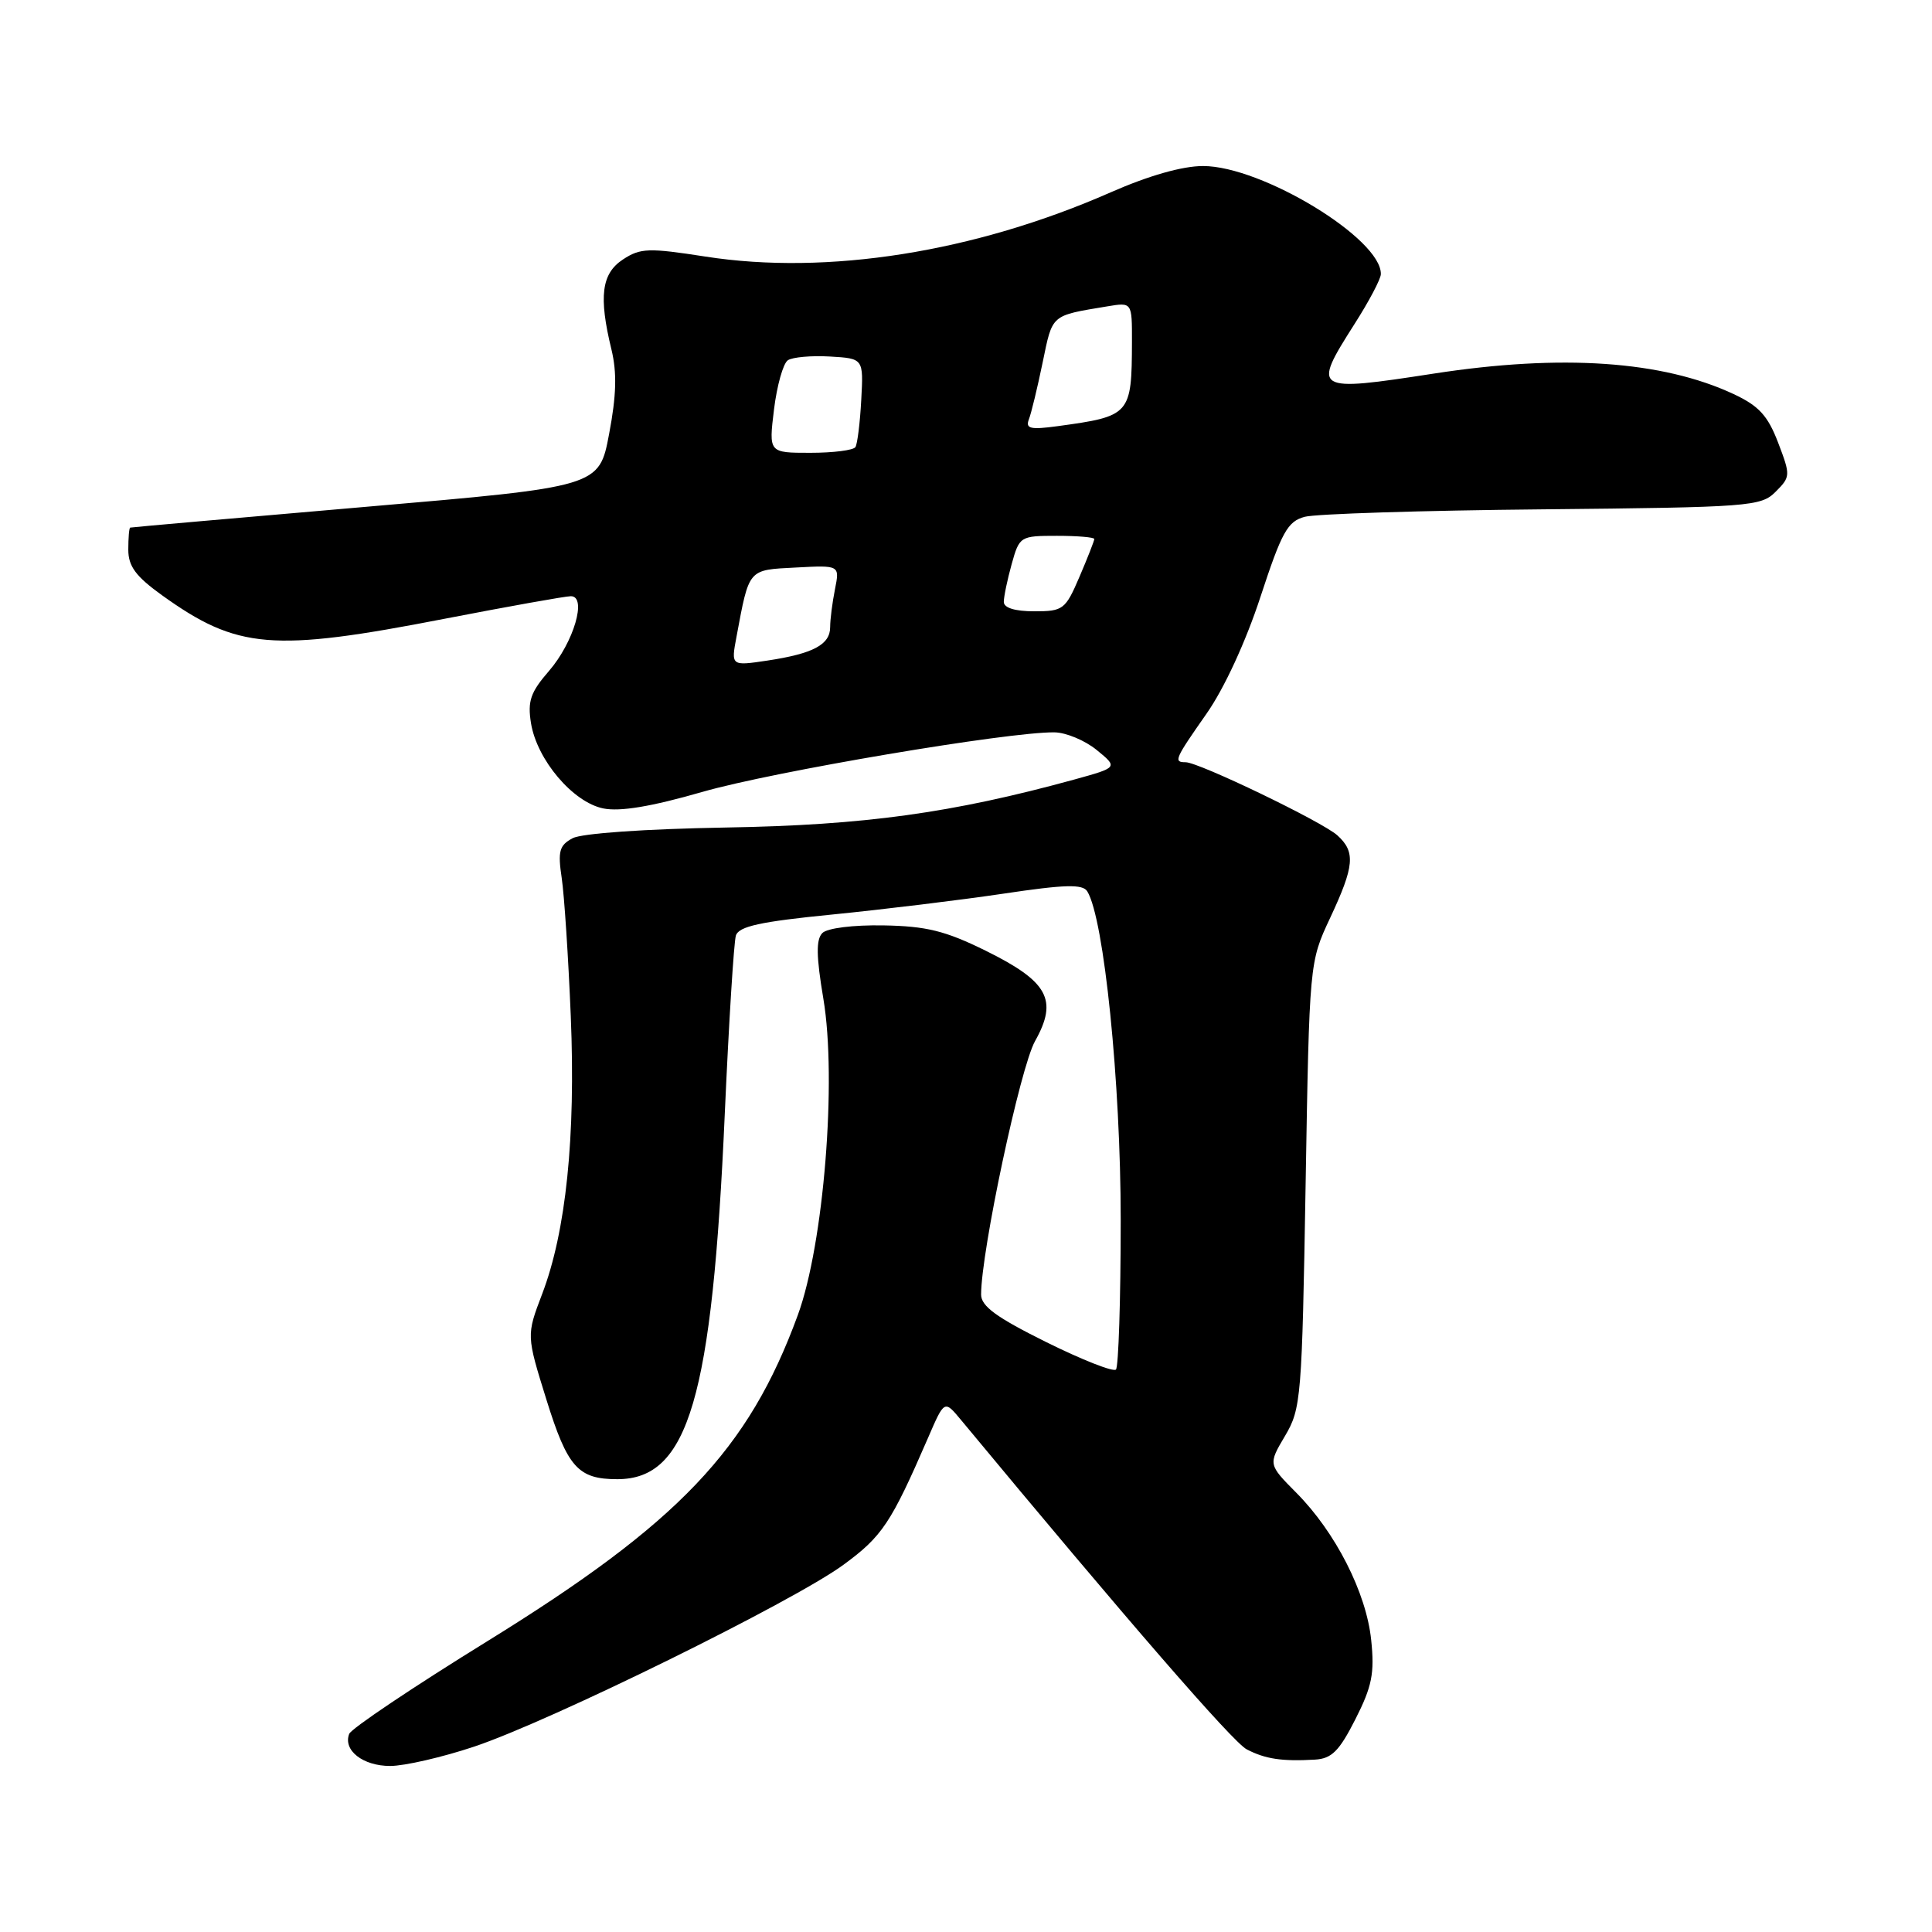 <?xml version="1.0" encoding="UTF-8" standalone="no"?>
<!DOCTYPE svg PUBLIC "-//W3C//DTD SVG 1.1//EN" "http://www.w3.org/Graphics/SVG/1.1/DTD/svg11.dtd" >
<svg xmlns="http://www.w3.org/2000/svg" xmlns:xlink="http://www.w3.org/1999/xlink" version="1.1" viewBox="0 0 256 256">
 <g >
 <path fill="currentColor"
d=" M 62.82 231.44 C 72.94 228.06 105.09 212.23 111.75 207.35 C 116.90 203.58 118.06 201.84 122.98 190.50 C 125.14 185.50 125.14 185.50 127.32 188.13 C 149.40 214.75 163.35 230.84 165.20 231.80 C 167.66 233.08 169.87 233.41 174.23 233.16 C 176.46 233.03 177.45 232.04 179.60 227.80 C 181.80 223.47 182.15 221.71 181.69 217.32 C 181.05 211.05 176.97 203.04 171.77 197.80 C 168.04 194.04 168.04 194.04 170.27 190.27 C 172.41 186.66 172.52 185.25 173.00 157.00 C 173.50 127.50 173.50 127.50 176.25 121.63 C 179.47 114.75 179.64 112.89 177.21 110.69 C 175.22 108.89 158.85 101.00 157.10 101.00 C 155.47 101.00 155.65 100.60 159.89 94.54 C 162.22 91.21 165.08 85.01 167.02 79.08 C 169.84 70.48 170.61 69.09 172.88 68.48 C 174.32 68.09 188.49 67.64 204.37 67.49 C 231.89 67.22 233.34 67.11 235.28 65.16 C 237.26 63.18 237.27 63.00 235.61 58.65 C 234.24 55.07 233.06 53.78 229.70 52.21 C 220.25 47.80 206.93 46.89 190.00 49.50 C 174.04 51.96 173.82 51.83 179.47 42.95 C 181.39 39.95 182.96 36.97 182.97 36.33 C 183.08 31.65 167.20 22.00 159.41 22.00 C 156.67 22.00 152.21 23.27 147.16 25.49 C 129.13 33.42 109.63 36.51 93.49 34.00 C 85.96 32.83 84.86 32.86 82.56 34.37 C 79.70 36.24 79.31 39.28 81.02 46.31 C 81.76 49.36 81.68 52.40 80.71 57.50 C 79.39 64.50 79.39 64.50 48.44 67.16 C 31.43 68.63 17.39 69.86 17.25 69.91 C 17.11 69.96 17.00 71.27 17.00 72.83 C 17.00 75.04 17.99 76.37 21.46 78.87 C 31.45 86.04 36.07 86.43 58.91 81.99 C 67.39 80.35 74.92 79.00 75.64 79.00 C 77.82 79.00 76.03 85.11 72.74 88.91 C 70.29 91.73 69.89 92.91 70.36 95.83 C 71.15 100.68 75.91 106.30 79.93 107.12 C 82.15 107.57 86.28 106.89 93.11 104.92 C 102.47 102.23 133.62 96.96 139.72 97.04 C 141.25 97.06 143.77 98.11 145.32 99.38 C 148.15 101.69 148.15 101.69 142.32 103.30 C 126.18 107.73 114.53 109.34 96.22 109.65 C 85.41 109.84 77.09 110.42 75.87 111.07 C 74.11 112.01 73.90 112.80 74.43 116.34 C 74.77 118.63 75.31 126.86 75.63 134.64 C 76.29 150.67 75.00 163.20 71.83 171.48 C 69.75 176.94 69.75 176.94 72.40 185.45 C 75.20 194.44 76.59 196.00 81.80 196.00 C 91.22 196.00 94.37 185.30 96.04 147.52 C 96.58 135.43 97.24 124.83 97.51 123.96 C 97.90 122.75 100.74 122.12 110.27 121.18 C 117.01 120.51 127.20 119.27 132.92 118.42 C 141.13 117.19 143.46 117.13 144.07 118.11 C 146.29 121.71 148.50 143.40 148.50 161.67 C 148.50 172.21 148.21 181.12 147.87 181.47 C 147.52 181.82 143.36 180.18 138.62 177.83 C 132.03 174.56 130.00 173.08 130.00 171.53 C 130.02 165.74 135.19 141.44 137.15 137.95 C 140.22 132.48 138.89 130.06 130.58 125.96 C 125.24 123.33 122.74 122.72 117.06 122.62 C 113.05 122.55 109.62 122.98 108.97 123.63 C 108.12 124.48 108.15 126.69 109.10 132.34 C 110.91 143.09 109.15 164.87 105.72 174.24 C 99.18 192.11 89.97 201.78 64.54 217.49 C 54.76 223.53 46.53 229.05 46.27 229.75 C 45.43 231.92 48.08 234.00 51.70 234.00 C 53.59 234.00 58.60 232.85 62.82 231.44 Z  M 97.59 84.37 C 99.29 75.28 99.08 75.53 105.45 75.20 C 111.27 74.89 111.27 74.89 110.64 78.07 C 110.29 79.82 110.00 82.08 110.00 83.09 C 110.00 85.42 107.76 86.61 101.68 87.53 C 96.86 88.25 96.86 88.25 97.59 84.37 Z  M 133.01 79.75 C 133.01 79.06 133.48 76.81 134.05 74.75 C 135.08 71.06 135.18 71.00 140.05 71.00 C 142.77 71.00 145.00 71.19 145.00 71.42 C 145.00 71.65 144.12 73.90 143.04 76.42 C 141.17 80.78 140.88 81.00 137.04 81.00 C 134.47 81.00 133.00 80.54 133.01 79.75 Z  M 102.56 54.25 C 102.95 51.09 103.77 48.16 104.39 47.74 C 105.00 47.32 107.51 47.10 109.96 47.24 C 114.42 47.50 114.42 47.50 114.12 52.99 C 113.96 56.00 113.61 58.82 113.35 59.24 C 113.09 59.66 110.40 60.00 107.37 60.00 C 101.86 60.00 101.86 60.00 102.56 54.25 Z  M 136.33 55.57 C 136.65 54.76 137.47 51.35 138.16 48.01 C 139.49 41.59 139.18 41.85 146.75 40.59 C 150.00 40.05 150.00 40.05 149.99 45.27 C 149.96 54.97 149.80 55.15 140.13 56.47 C 136.53 56.96 135.86 56.80 136.33 55.57 Z "/>
</g>
</svg>